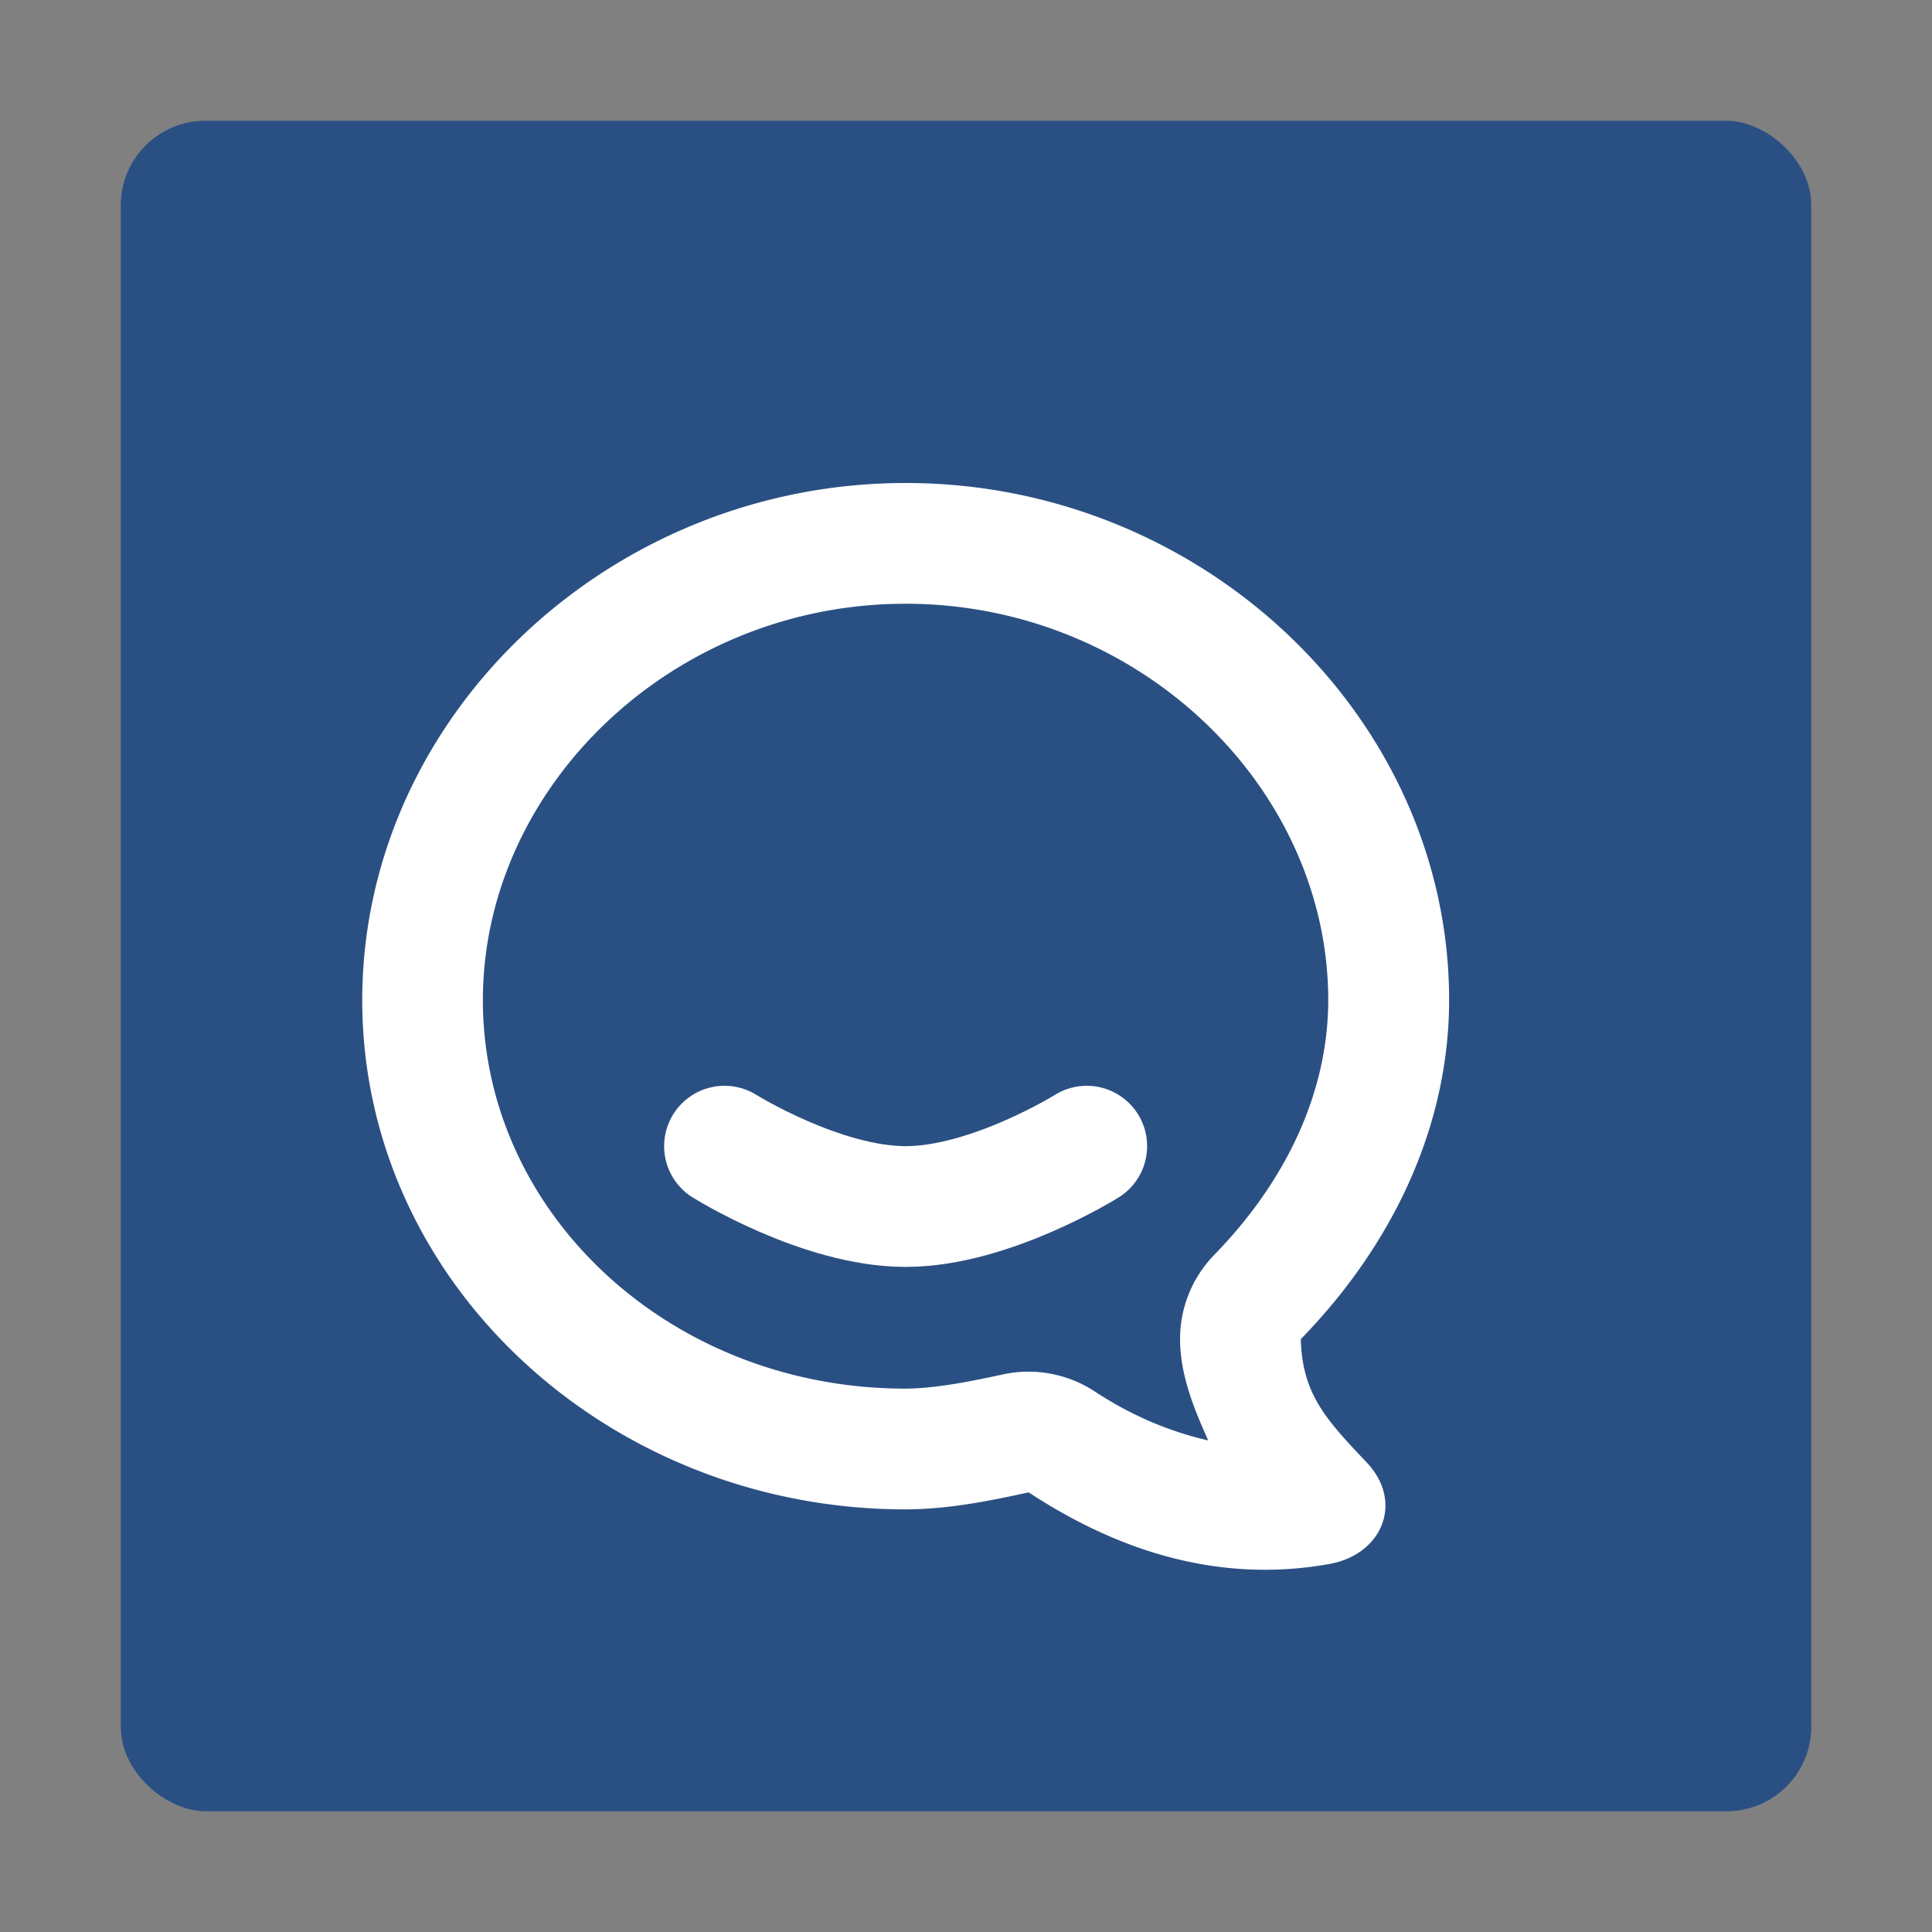 <?xml version="1.0" encoding="UTF-8" standalone="no"?>
<svg xmlns="http://www.w3.org/2000/svg" height="16" width="16" version="1">
 <rect width="100%" height="100%" fill="#808080" stroke="none"/>
 <rect transform="matrix(0,-1,-1,0,0,0)" rx=".7" ry=".7" height="14" width="14" y="-15" x="-15" fill="#2a5083"/>
 <g transform="translate(-.5 .492)">
  <path d="m8 3.508c-2.457 0-4.5 1.938-4.5 4.283s2.043 4.217 4.5 4.217h0.001c0.344-0.001 0.683-0.067 1.018-0.141 0.691 0.454 1.534 0.765 2.492 0.593 0.439-0.08 0.615-0.514 0.309-0.839-0.327-0.346-0.537-0.562-0.547-1.023 0.749-0.769 1.227-1.748 1.228-2.807 0-2.345-2.043-4.283-4.5-4.283zm0 1c1.931 0 3.499 1.518 3.5 3.282-0.001 0.758-0.343 1.493-0.943 2.109a1 1 0 0 0 -0.284 0.72c0.006 0.294 0.12 0.565 0.233 0.818-0.323-0.074-0.634-0.205-0.939-0.405a1 1 0 0 0 -0.765 -0.141c-0.318 0.07-0.584 0.116-0.803 0.117-1.949 0-3.5-1.452-3.5-3.217-5e-7 -1.764 1.569-3.283 3.5-3.283z" fill="#fff"/>
  <path stroke-linejoin="round" d="m6.5 9s0.8 0.5 1.5 0.5 1.5-0.5 1.5-0.5" stroke="#fff" stroke-linecap="round" fill="none"/>
 </g>
</svg>
